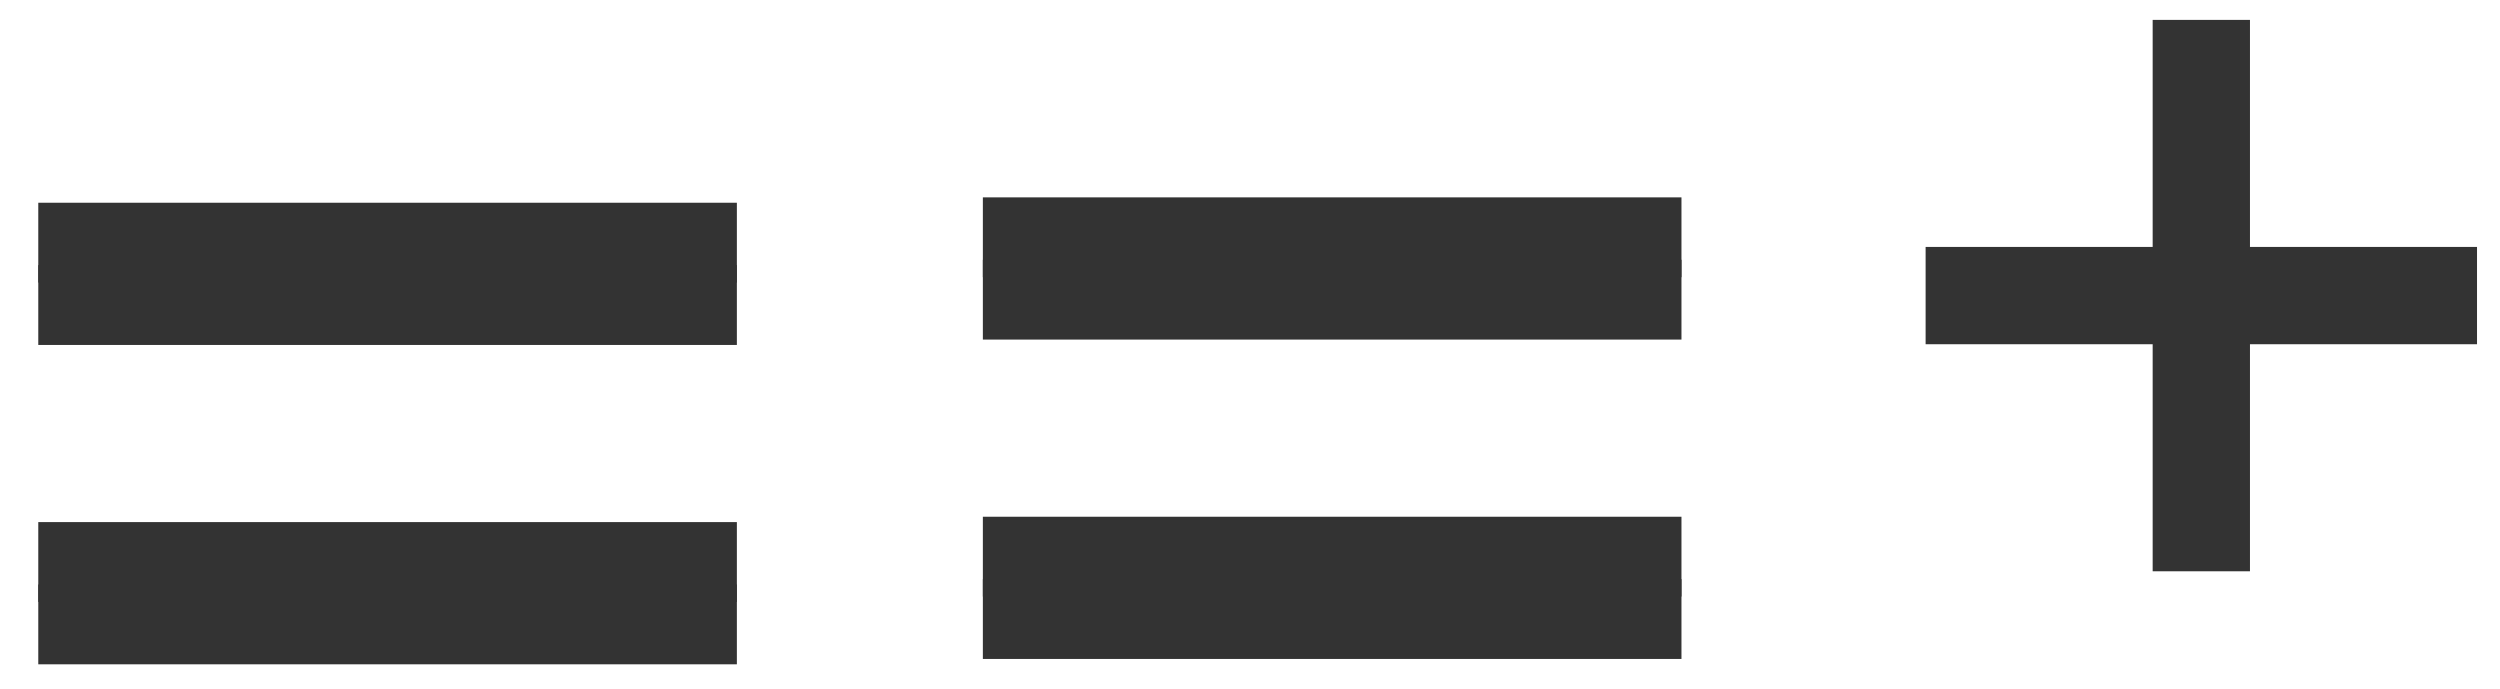 <?xml version="1.0" encoding="UTF-8" standalone="no"?><!DOCTYPE svg PUBLIC "-//W3C//DTD SVG 1.1//EN" "http://www.w3.org/Graphics/SVG/1.1/DTD/svg11.dtd"><svg width="100%" height="100%" viewBox="0 0 167 46" version="1.1" xmlns="http://www.w3.org/2000/svg" xmlns:xlink="http://www.w3.org/1999/xlink" xml:space="preserve" xmlns:serif="http://www.serif.com/" style="fill-rule:evenodd;clip-rule:evenodd;stroke-linejoin:round;stroke-miterlimit:2;"><g><path d="M65.655,17.351l0,5.333l46.667,0l-0,-5.333l-46.667,-0Zm0,21.333l0,5.334l46.667,-0l-0,-5.334l-46.667,0Z" style="fill:#333;fill-rule:nonzero;"/></g><g><path d="M65.655,13.184l0,5.334l46.667,-0l-0,-5.334l-46.667,0Zm0,21.334l0,5.333l46.667,-0l-0,-5.333l-46.667,-0Z" style="fill:#333;fill-rule:nonzero;"/></g><g><path d="M2.557,17.71l-0,5.333l46.666,0l0,-5.333l-46.666,-0Zm-0,21.333l-0,5.333l46.666,0l0,-5.333l-46.666,0Z" style="fill:#333;fill-rule:nonzero;"/></g><g><path d="M2.557,13.543l-0,5.333l46.666,0l0,-5.333l-46.666,0Zm-0,21.333l-0,5.334l46.666,-0l0,-5.334l-46.666,0Z" style="fill:#333;fill-rule:nonzero;"/></g><g><path d="M143.798,1.329l0,15.166l-15.167,0l0,6.5l15.167,0l0,15.167l6.5,0l0,-15.167l15.167,0l-0,-6.5l-15.167,0l0,-15.166l-6.5,-0Z" style="fill:#333;fill-rule:nonzero;"/></g></svg>